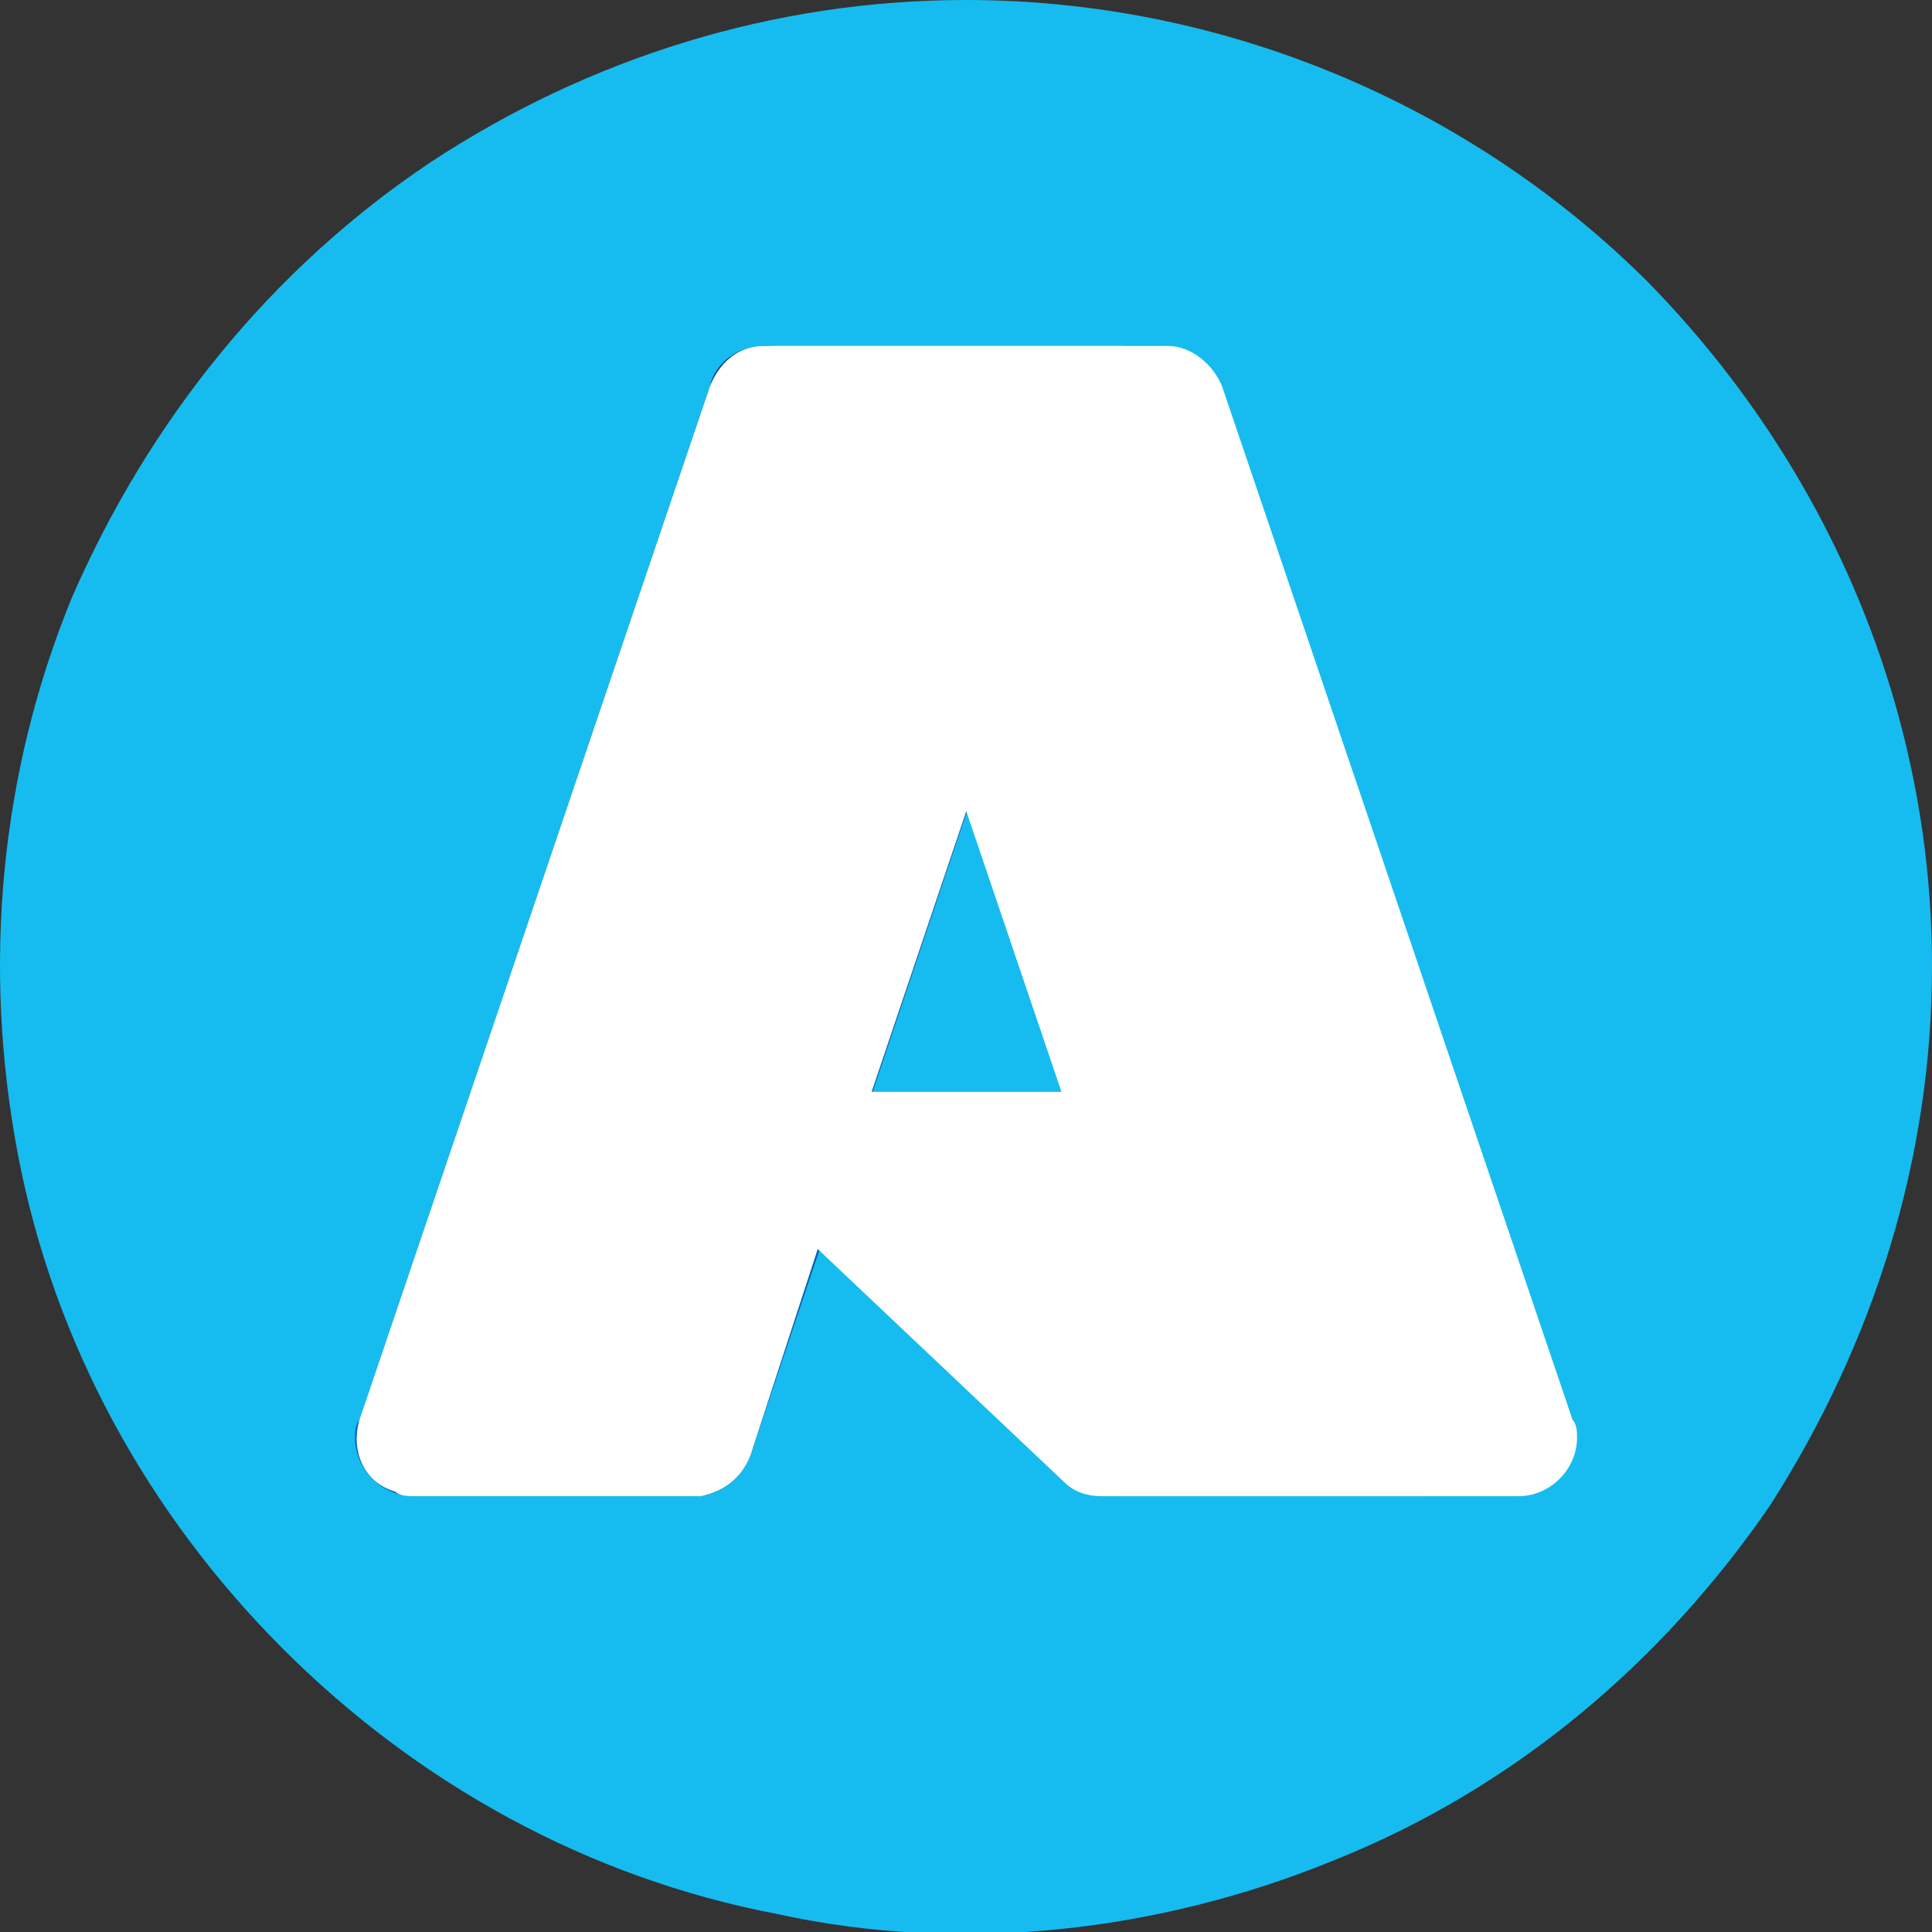 <?xml version="1.0" encoding="utf-8"?>
<!-- Generator: Adobe Illustrator 24.0.1, SVG Export Plug-In . SVG Version: 6.00 Build 0)  -->
<svg version="1.1" id="Layer_1" xmlns="http://www.w3.org/2000/svg" xmlns:xlink="http://www.w3.org/1999/xlink" x="0px" y="0px"
	 viewBox="0 0 43 43" style="enable-background:new 0 0 43 43;" xml:space="preserve">
<rect x="0" y="0" width="43" height="43" fill="#333333" stroke="none"/>
<style type="text/css">
	.st0{clip-path:url(#SVGID_2_);}
	.st1{fill:#16BCEF;}
	.st2{fill:url(#SVGID_3_);}
	.st3{fill:#0078D4;}
	.st4{fill:#FFFFFF;}
</style>
<g>
	<defs>
		<rect id="SVGID_1_" width="43" height="43"/>
	</defs>
	<clipPath id="SVGID_2_">
		<use xlink:href="#SVGID_1_"  style="overflow:visible;"/>
	</clipPath>
	<g class="st0">
		<path class="st1" d="M43,21.5c0,4.3-1.3,8.4-3.6,12c-2.4,3.5-5.7,6.3-9.7,7.9c-3.9,1.6-8.3,2.1-12.4,1.2c-4.2-0.8-8-2.9-11-5.9
			c-3-3-5.1-6.8-5.9-11c-0.8-4.2-0.4-8.5,1.2-12.4C3.3,9.4,6,6,9.6,3.6C13.1,1.3,17.2,0,21.5,0c5.7,0,11.2,2.3,15.2,6.3
			C40.7,10.4,43,15.8,43,21.5L43,21.5z"/>
	</g>
</g>
<g>
	
		<linearGradient id="SVGID_3_" gradientUnits="userSpaceOnUse" x1="-1169.541" y1="225.072" x2="-1174.876" y2="240.835" gradientTransform="matrix(1.562 0 0 1.562 1847.312 -342.062)">
		<stop  offset="0" style="stop-color:#114A8B"/>
		<stop  offset="1" style="stop-color:#0669BC"/>
	</linearGradient>
	<path class="st2" d="M17,7.7h8l-8.3,24.7c-0.2,0.5-0.7,0.9-1.2,0.9H9.2c-0.7,0-1.3-0.6-1.3-1.3c0-0.1,0-0.3,0.1-0.4l7.8-23
		C15.9,8.1,16.4,7.7,17,7.7L17,7.7z"/>
	<path class="st3" d="M28.6,24.3H15.9c-0.3,0-0.6,0.3-0.6,0.6c0,0.2,0.1,0.3,0.2,0.4l8.2,7.6c0.2,0.2,0.6,0.3,0.9,0.3h7.2L28.6,24.3
		z"/>
	<path class="st4" d="M17,7.7c-0.6,0-1,0.4-1.2,0.9L8,31.6c-0.2,0.7,0.1,1.4,0.8,1.6c0.1,0.1,0.3,0.1,0.4,0.1h6.4
		c0.5-0.1,0.9-0.4,1.1-0.9l1.5-4.6l5.5,5.2c0.2,0.2,0.5,0.3,0.8,0.3h7.2l-3.1-9l-9.2,0L25,7.7H17z"/>
	<path class="st4" d="M27.2,8.6c-0.2-0.5-0.7-0.9-1.2-0.9h-8.9c0.5,0,1,0.3,1.2,0.9l7.8,23c0.2,0.7-0.1,1.4-0.8,1.6
		c-0.1,0-0.3,0.1-0.4,0.1h8.9c0.7,0,1.3-0.6,1.3-1.3c0-0.1,0-0.3-0.1-0.4L27.2,8.6z"/>
</g>
</svg>
